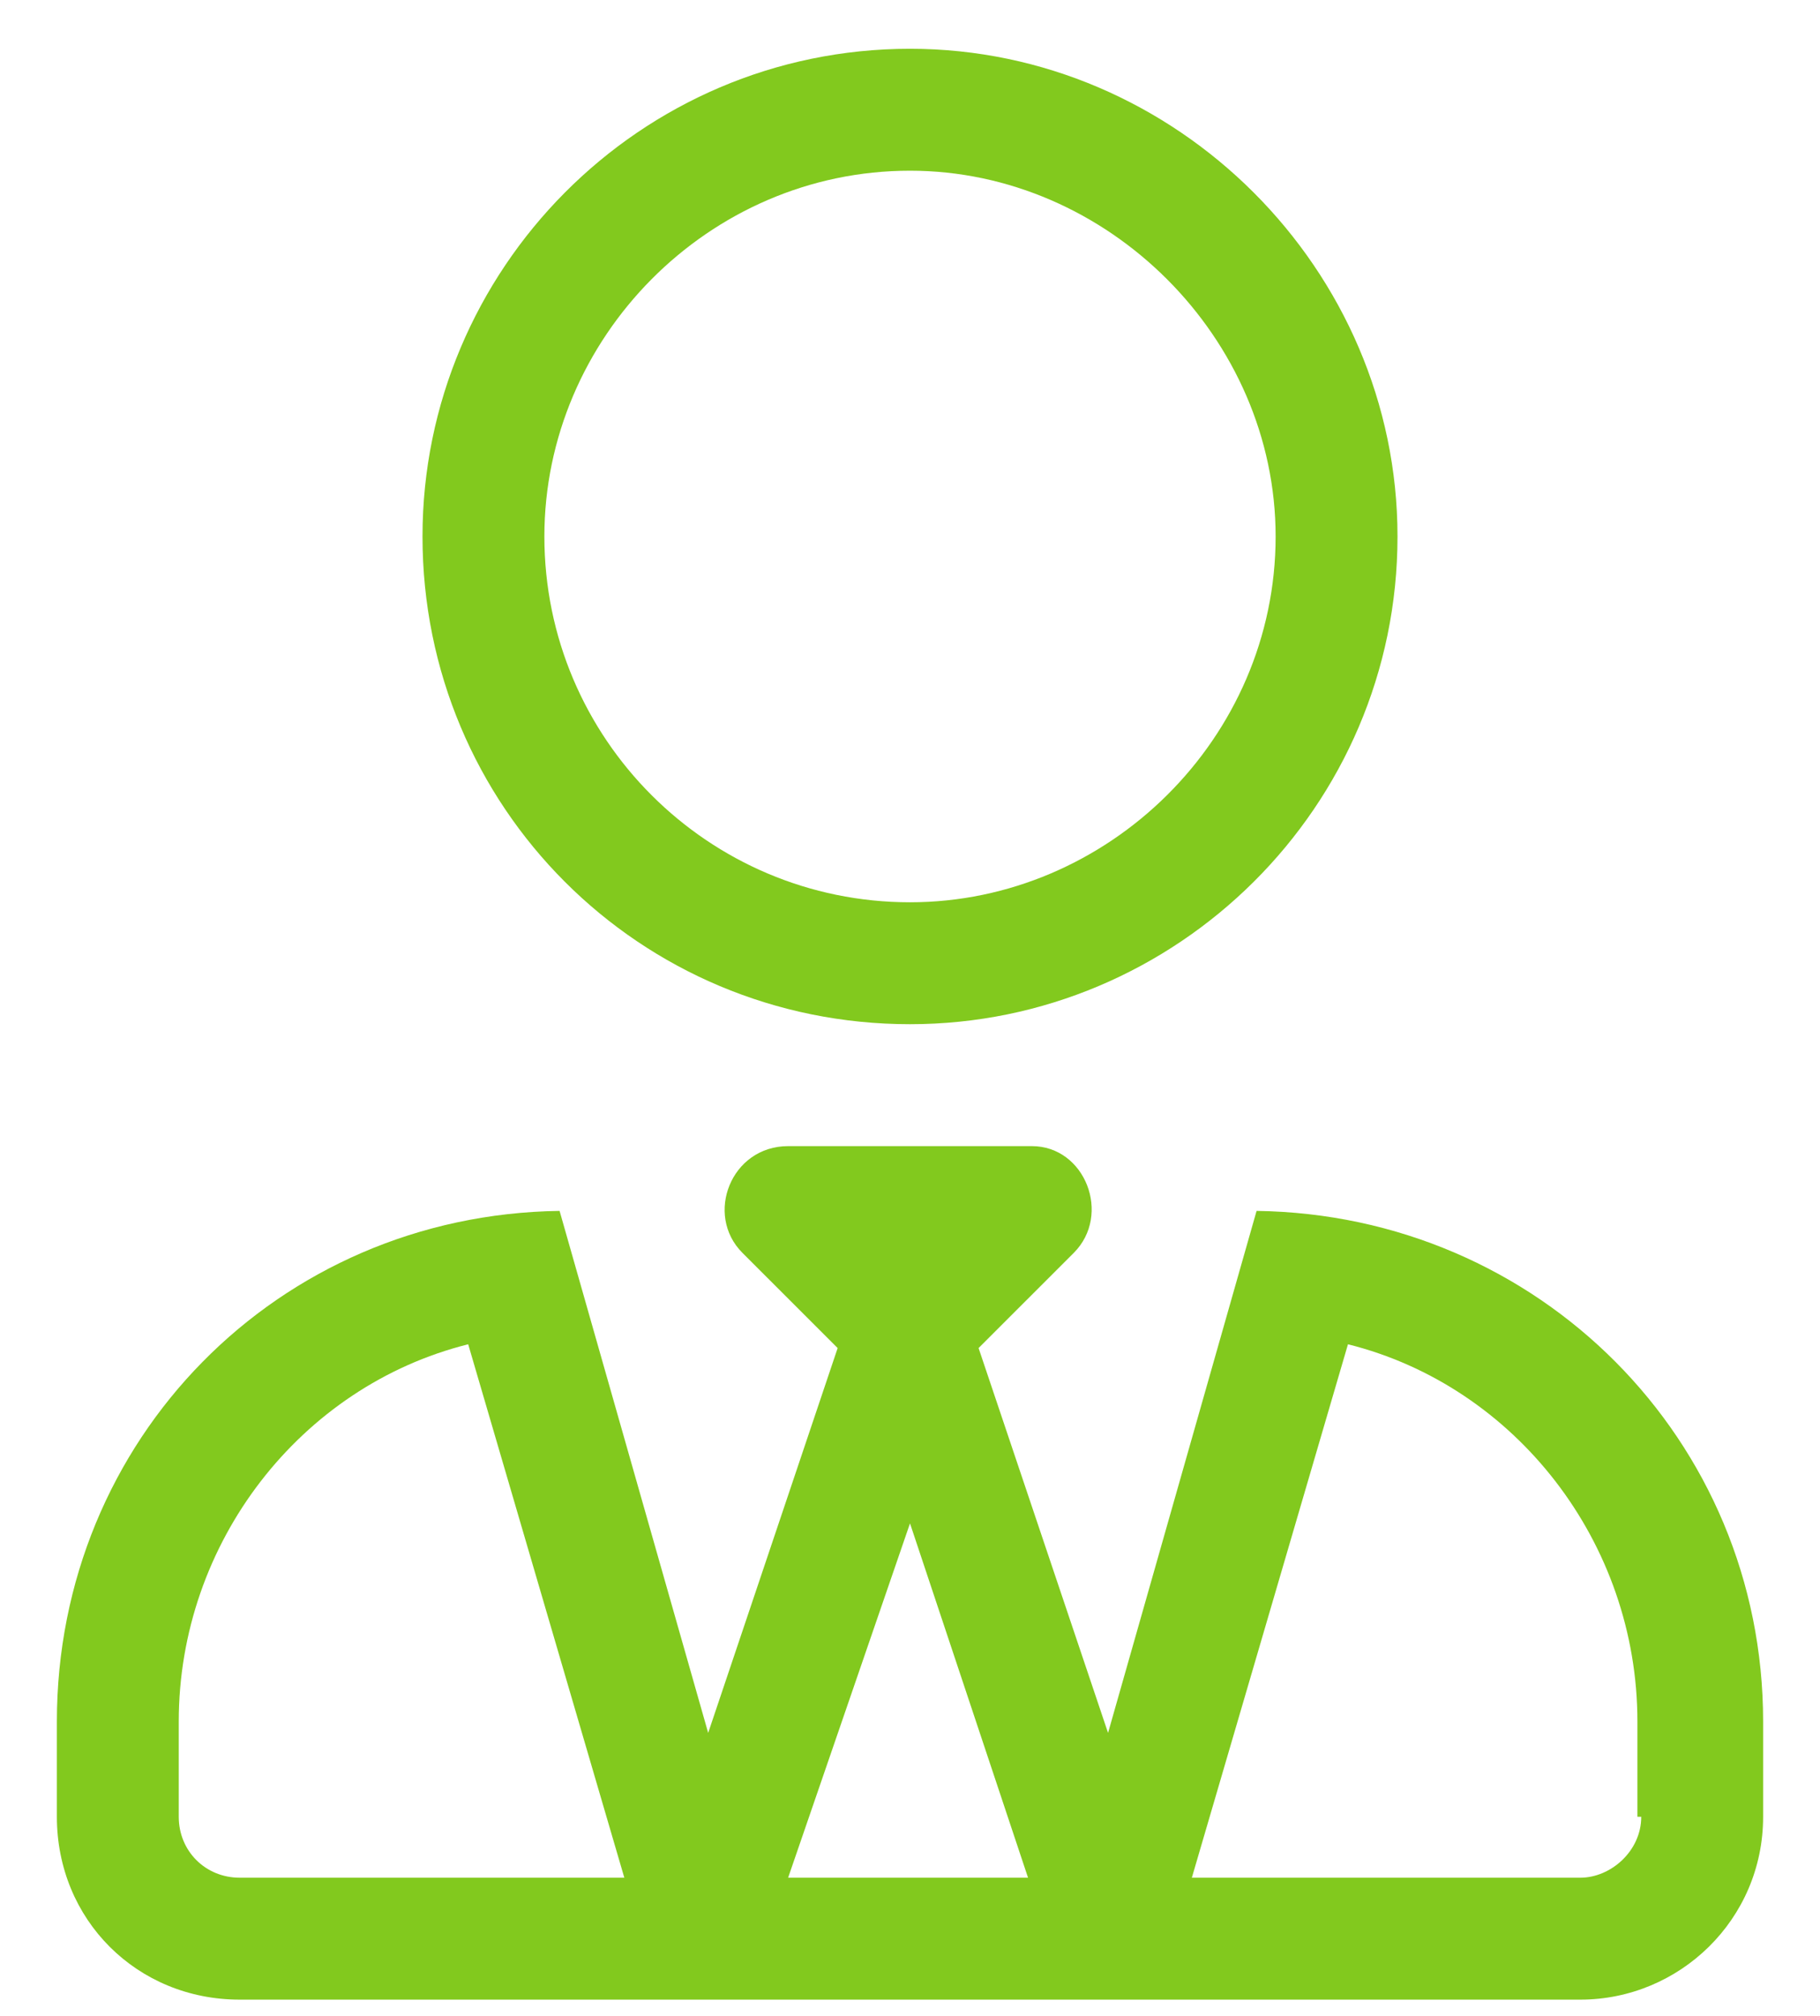 <svg width="28" height="31" viewBox="0 0 28 31" fill="none" xmlns="http://www.w3.org/2000/svg">
<path d="M14 15.75C18.102 15.75 21.5 12.41 21.5 8.25C21.5 4.148 18.102 0.75 14 0.75C9.84 0.75 6.5 4.148 6.5 8.25C6.5 12.41 9.84 15.75 14 15.75ZM14 2.625C17.047 2.625 19.625 5.203 19.625 8.25C19.625 11.355 17.047 13.875 14 13.875C10.895 13.875 8.375 11.355 8.375 8.25C8.375 5.203 10.895 2.625 14 2.625ZM19.332 18.621L17.047 26.648L15.055 20.73L16.52 19.266C17.105 18.68 16.695 17.625 15.875 17.625H12.125C11.246 17.625 10.836 18.68 11.422 19.266L12.887 20.73L10.895 26.648L8.609 18.621C4.273 18.68 0.875 22.137 0.875 26.473V27.938C0.875 29.52 2.105 30.75 3.688 30.75H24.312C25.836 30.75 27.125 29.52 27.125 27.938V26.473C27.125 22.137 23.668 18.68 19.332 18.621ZM3.688 28.875C3.16 28.875 2.75 28.465 2.75 27.938V26.473C2.75 23.719 4.625 21.316 7.203 20.672L9.605 28.875H3.688ZM12.125 28.875L14 23.426L15.816 28.875H12.125ZM25.25 27.938C25.25 28.465 24.781 28.875 24.312 28.875H18.336L20.738 20.672C23.316 21.316 25.191 23.719 25.191 26.473V27.938H25.25Z" fill="#82C91E"/>
</svg>
